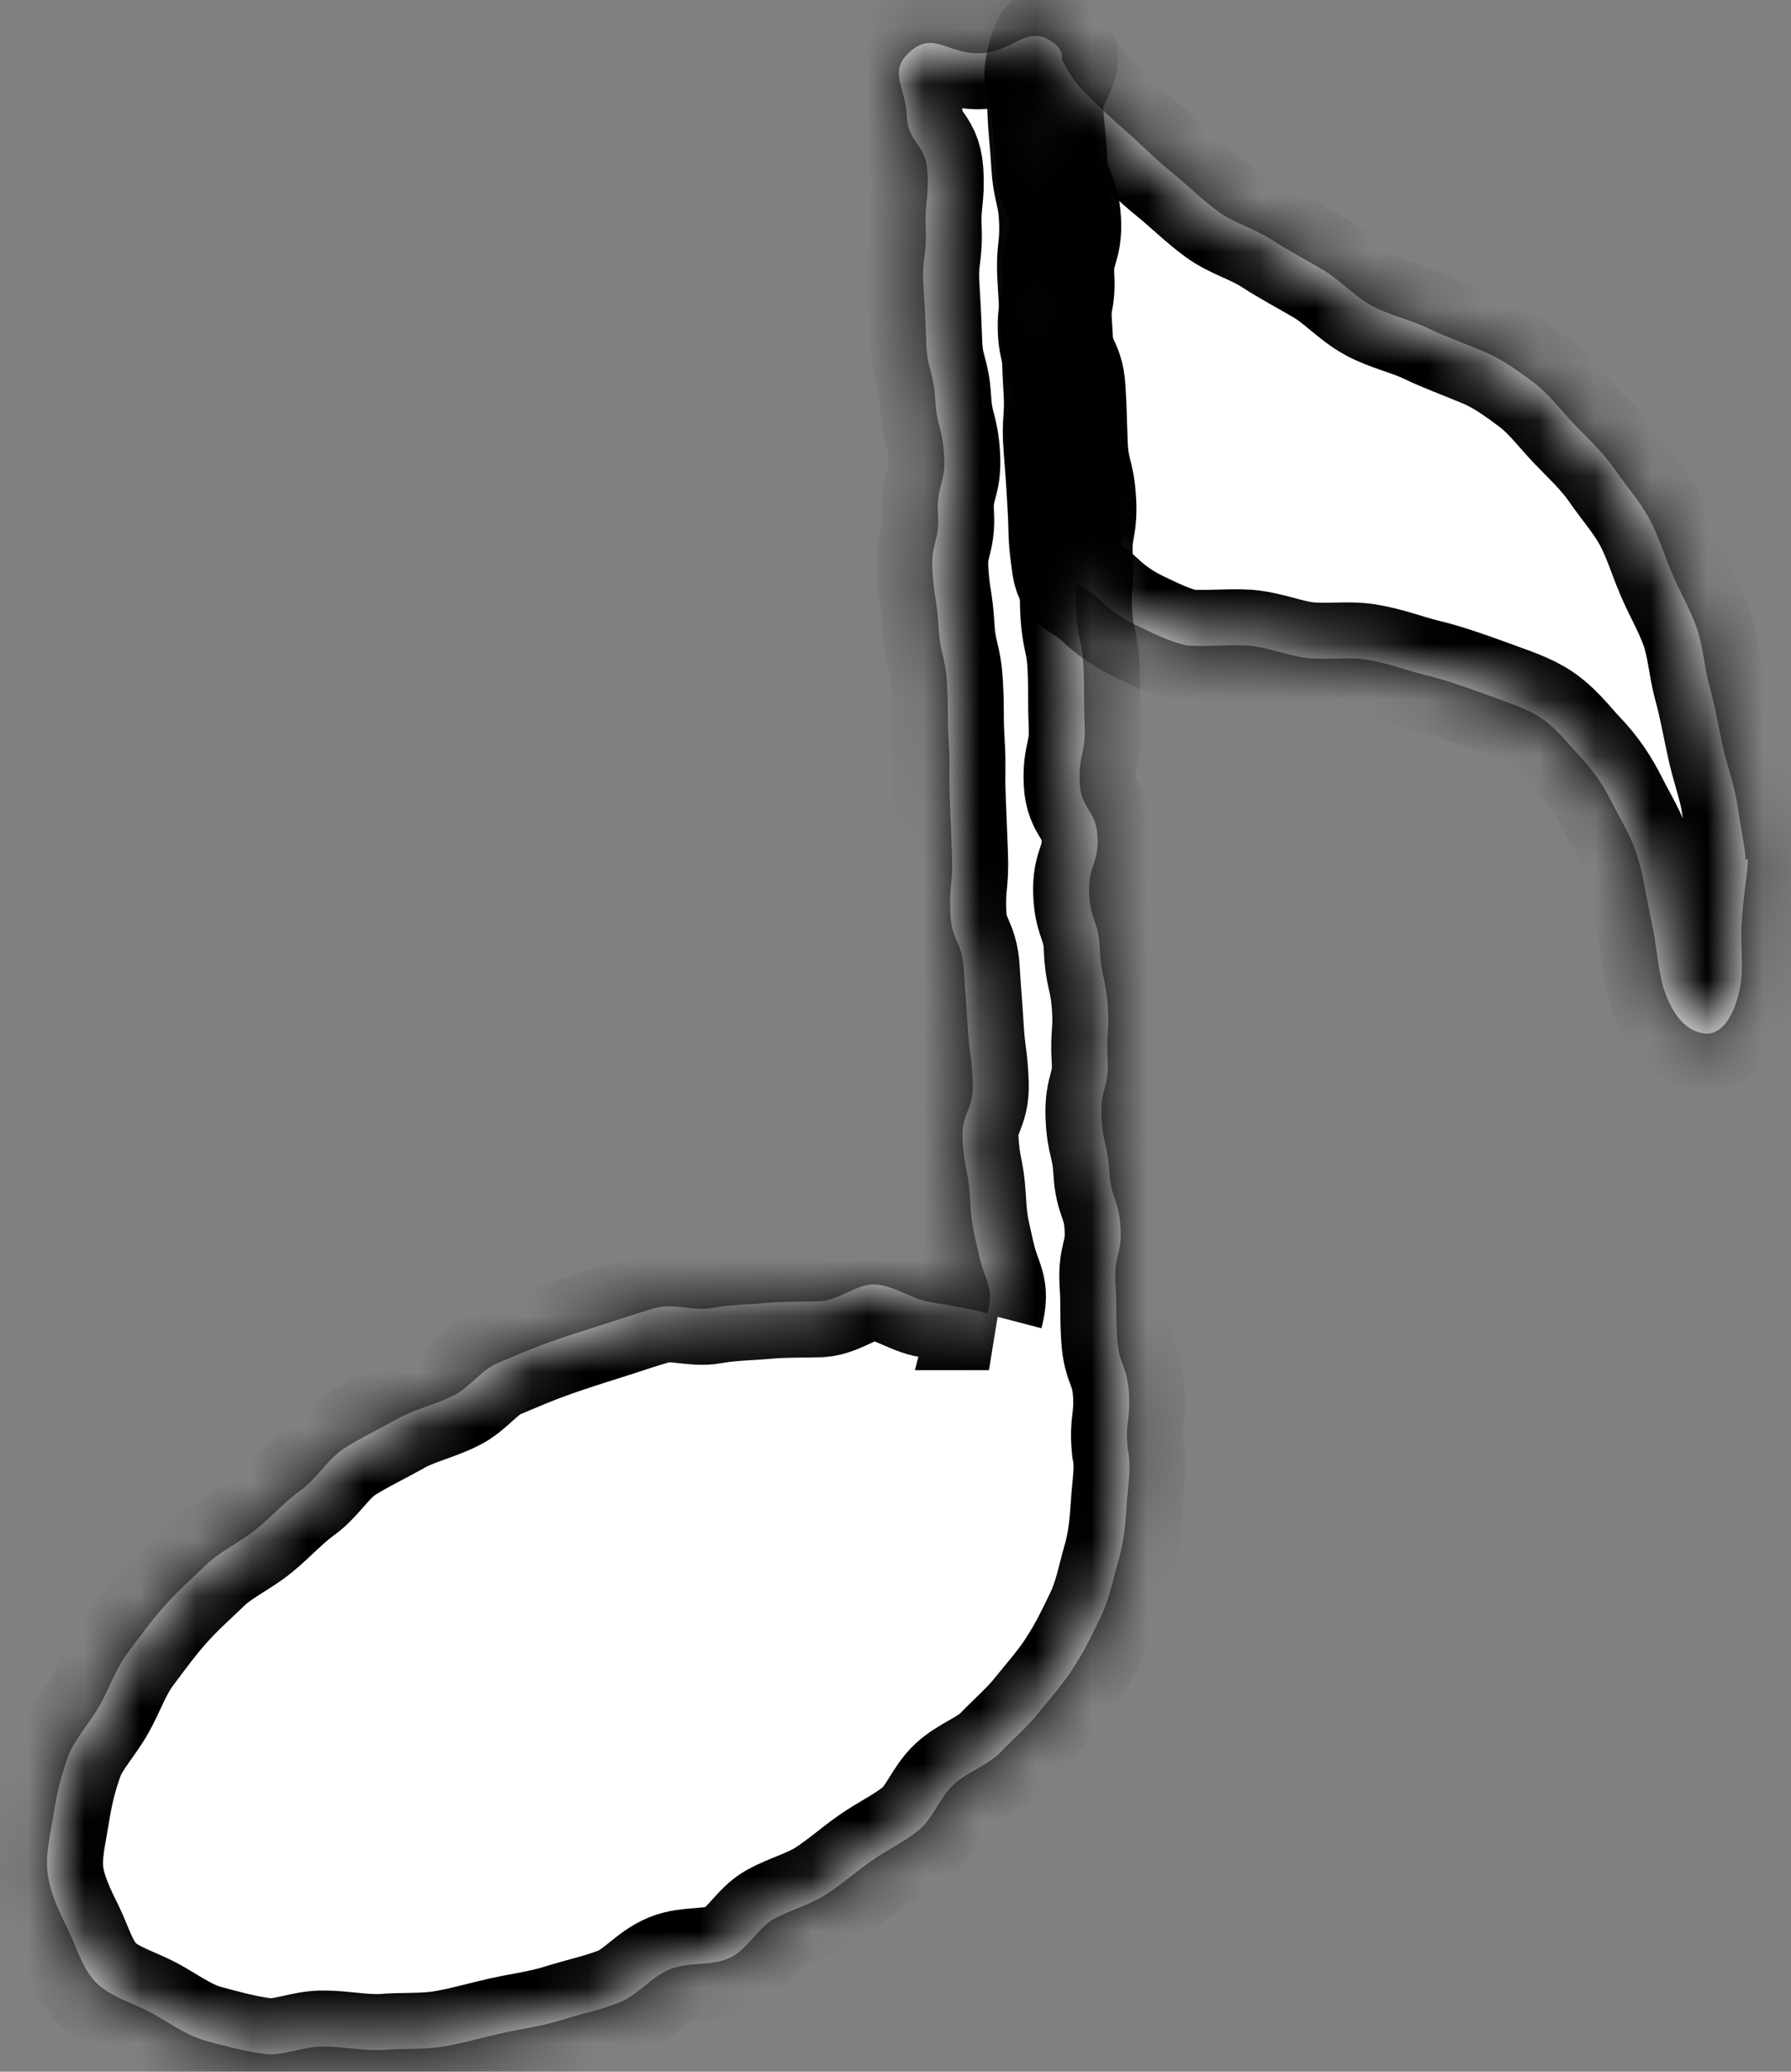 <svg width="32" height="37" viewBox="0 0 32 37" fill="none" xmlns="http://www.w3.org/2000/svg">
<rect x="0" y="0" width="32" height="37" fill="#808080" stroke="none"/>
<mask id="path-1-inside-1_1886_4150" fill="white">
<path d="M17.67 23.47C17.37 23.37 16.94 23.31 16.6 23.25C16.29 23.2 15.98 22.96 15.64 22.94C15.32 22.92 14.99 23.22 14.66 23.24C14.34 23.25 14.02 23.24 13.69 23.27C13.36 23.3 13.05 23.3 12.72 23.36C12.39 23.42 12.03 23.27 11.71 23.36C11.39 23.45 11.08 23.56 10.76 23.66C10.44 23.76 10.13 23.86 9.82 23.97C9.51 24.08 9.21 24.21 8.9 24.34C8.59 24.47 8.39 24.79 8.09 24.93C7.77 25.09 7.4 25.17 7.1 25.34C6.8 25.51 6.46 25.67 6.16 25.86C5.86 26.05 5.66 26.41 5.38 26.61C5.1 26.81 4.85 27.09 4.58 27.31C4.31 27.53 3.96 27.69 3.7 27.93C3.44 28.18 3.17 28.42 2.94 28.68C2.7 28.95 2.49 29.24 2.28 29.52C2.06 29.82 1.95 30.16 1.78 30.46C1.6 30.78 1.34 31.05 1.22 31.36C1.09 31.71 1.01 32.06 0.96 32.39C0.9 32.76 0.81 33.11 0.85 33.45C0.89 33.79 1.05 34.13 1.21 34.45C1.37 34.77 1.47 35.17 1.73 35.42C1.99 35.67 2.37 35.77 2.69 35.94C2.99 36.1 3.29 36.33 3.65 36.44C3.98 36.53 4.34 36.63 4.71 36.68C5.05 36.73 5.42 36.54 5.79 36.55C6.13 36.55 6.49 36.63 6.85 36.61C7.19 36.58 7.56 36.61 7.92 36.55C8.28 36.49 8.61 36.39 8.97 36.31C9.33 36.23 9.67 36.19 10.02 36.08C10.37 35.97 10.71 35.9 11.05 35.77C11.39 35.64 11.63 35.31 11.97 35.17C12.31 35.03 12.73 35.12 13.05 34.96C13.36 34.81 13.54 34.43 13.83 34.27C14.12 34.11 14.47 34.02 14.75 33.84C15.03 33.66 15.29 33.43 15.56 33.24C15.83 33.05 16.15 32.9 16.41 32.69C16.67 32.48 16.79 32.1 17.04 31.87C17.29 31.64 17.65 31.53 17.88 31.29C18.12 31.04 18.38 30.82 18.58 30.56C18.8 30.29 19.03 30.03 19.2 29.75C19.39 29.46 19.54 29.14 19.68 28.85C19.83 28.53 19.89 28.19 19.98 27.88C20.08 27.54 20.11 27.21 20.13 26.89C20.15 26.54 20.22 26.2 20.15 25.88C20.1 25.38 20.2 25.38 20.17 24.88C20.14 24.38 19.99 24.39 19.96 23.9C19.93 23.41 19.96 23.4 19.93 22.91C19.9 22.42 20.05 22.41 20.02 21.91C19.99 21.41 19.85 21.42 19.82 20.92C19.79 20.42 19.7 20.43 19.68 19.93C19.66 19.43 19.82 19.42 19.79 18.93C19.76 18.44 19.83 18.43 19.79 17.93C19.75 17.43 19.67 17.44 19.65 16.94C19.63 16.44 19.48 16.45 19.46 15.95C19.44 15.45 19.63 15.44 19.61 14.95C19.59 14.46 19.31 14.46 19.29 13.97C19.27 13.48 19.4 13.46 19.38 12.96C19.36 12.46 19.38 12.46 19.36 11.95C19.34 11.44 19.26 11.45 19.23 10.95C19.2 10.45 19.27 10.45 19.24 9.95C19.21 9.45 19.33 9.44 19.3 8.94C19.27 8.44 19.17 8.44 19.15 7.94C19.13 7.44 19.14 7.44 19.11 6.94C19.08 6.44 18.86 6.45 18.83 5.95C18.8 5.45 18.94 5.44 18.91 4.94C18.88 4.44 19.06 4.43 19.03 3.93C19 3.43 18.82 3.44 18.79 2.93C18.76 2.42 18.74 2.43 18.71 1.92C18.68 1.41 19.23 1.08 18.83 0.77C18.35 0.41 18.13 0.92 17.53 0.95C16.93 0.98 16.68 0.53 16.24 0.94C15.87 1.29 16.18 1.55 16.2 2.06C16.22 2.57 16.54 2.55 16.57 3.06C16.6 3.57 16.52 3.57 16.54 4.08C16.56 4.59 16.47 4.59 16.5 5.1C16.53 5.61 16.53 5.61 16.55 6.12C16.57 6.63 16.68 6.62 16.71 7.13C16.74 7.64 16.84 7.63 16.87 8.14C16.9 8.65 16.73 8.66 16.76 9.17C16.79 9.68 16.63 9.69 16.66 10.19C16.69 10.69 16.74 10.69 16.77 11.2C16.8 11.71 16.89 11.7 16.92 12.21C16.95 12.72 16.92 12.72 16.95 13.23C16.98 13.74 16.95 13.74 16.97 14.25C16.99 14.76 16.99 14.76 17.01 15.27C17.03 15.78 16.96 15.78 16.98 16.3C17 16.82 17.19 16.8 17.22 17.31C17.25 17.82 17.26 17.82 17.29 18.33C17.32 18.84 17.36 18.84 17.38 19.34C17.4 19.84 17.17 19.86 17.2 20.37C17.23 20.88 17.3 20.88 17.33 21.39C17.36 21.9 17.38 21.91 17.49 22.41C17.61 22.94 17.77 22.97 17.64 23.47H17.67Z"/>
<path d="M31.19 15.36C31.19 15.21 31.11 14.83 31.03 14.3C30.98 14 30.85 13.66 30.77 13.27C30.7 12.95 30.64 12.6 30.54 12.24C30.45 11.91 30.43 11.54 30.31 11.2C30.19 10.86 30.01 10.56 29.87 10.23C29.73 9.9 29.63 9.56 29.46 9.25C29.29 8.94 29.05 8.67 28.85 8.38C28.65 8.09 28.39 7.85 28.14 7.59C27.89 7.33 27.68 7.04 27.4 6.83C27.12 6.62 26.82 6.4 26.49 6.27C26.16 6.13 25.82 6.01 25.51 5.86C25.2 5.71 24.82 5.63 24.51 5.46C24.2 5.29 23.94 5 23.64 4.82C23.32 4.63 23.01 4.47 22.72 4.28C22.41 4.08 22.04 3.98 21.77 3.78C21.47 3.56 21.21 3.3 20.95 3.09C20.65 2.85 20.4 2.59 20.16 2.38C19.85 2.11 19.59 1.86 19.38 1.65C18.9 1.19 18.82 0.42 18.67 0.92C18.52 1.42 18.62 1.41 18.64 1.92C18.66 2.43 18.68 2.43 18.71 2.93C18.74 3.43 18.83 3.43 18.85 3.94C18.87 4.45 18.79 4.45 18.82 4.96C18.85 5.47 18.85 5.46 18.88 5.97C18.91 6.48 18.9 6.48 18.93 6.98C18.96 7.48 18.89 7.49 18.93 8C18.97 8.51 18.97 8.51 19 9.02C19.03 9.53 19 9.54 19.07 10.04C19.12 10.49 19.27 10.35 19.66 10.72C19.84 10.89 20.07 11.06 20.39 11.21C20.63 11.32 20.89 11.46 21.22 11.53C21.59 11.55 21.95 11.51 22.29 11.53C22.66 11.56 23.01 11.71 23.34 11.75C23.72 11.79 24.08 11.73 24.41 11.78C24.79 11.84 25.12 11.97 25.44 12.05C25.82 12.14 26.15 12.26 26.46 12.37C26.83 12.51 27.17 12.61 27.45 12.77C27.79 12.97 28 13.27 28.22 13.5C28.48 13.77 28.66 14.05 28.81 14.35C28.96 14.65 29.16 14.96 29.26 15.31C29.37 15.66 29.42 16.07 29.51 16.47C29.6 16.87 29.62 17.3 29.72 17.64C29.88 18.14 30.14 18.43 30.47 18.46C30.76 18.48 30.99 18.15 31.09 17.63C31.16 17.28 31.09 16.86 31.12 16.48C31.14 16.02 31.23 15.6 31.23 15.34L31.19 15.36Z"/>
</mask>
<path d="M17.67 23.47C17.37 23.37 16.94 23.31 16.6 23.25C16.29 23.2 15.98 22.96 15.64 22.94C15.32 22.92 14.99 23.22 14.66 23.24C14.34 23.25 14.02 23.24 13.69 23.27C13.36 23.3 13.05 23.3 12.72 23.36C12.39 23.42 12.03 23.27 11.71 23.36C11.39 23.45 11.08 23.56 10.76 23.66C10.44 23.76 10.13 23.86 9.82 23.97C9.51 24.08 9.21 24.21 8.9 24.34C8.59 24.47 8.39 24.79 8.09 24.93C7.77 25.09 7.4 25.17 7.1 25.34C6.8 25.51 6.46 25.67 6.16 25.86C5.86 26.05 5.66 26.41 5.38 26.61C5.1 26.81 4.85 27.09 4.58 27.31C4.31 27.53 3.96 27.69 3.7 27.93C3.44 28.18 3.17 28.42 2.94 28.68C2.7 28.95 2.49 29.24 2.28 29.52C2.06 29.82 1.95 30.16 1.78 30.46C1.6 30.78 1.34 31.05 1.22 31.36C1.09 31.71 1.01 32.06 0.96 32.39C0.9 32.76 0.81 33.11 0.85 33.45C0.89 33.79 1.05 34.13 1.21 34.45C1.37 34.77 1.47 35.17 1.73 35.42C1.99 35.67 2.37 35.77 2.69 35.94C2.99 36.1 3.29 36.33 3.65 36.44C3.98 36.53 4.34 36.63 4.71 36.68C5.05 36.73 5.42 36.54 5.79 36.55C6.13 36.55 6.49 36.63 6.85 36.61C7.19 36.58 7.56 36.61 7.92 36.55C8.28 36.49 8.61 36.39 8.97 36.31C9.33 36.23 9.67 36.19 10.02 36.08C10.37 35.97 10.71 35.9 11.05 35.77C11.39 35.64 11.63 35.31 11.97 35.17C12.31 35.03 12.73 35.12 13.05 34.96C13.36 34.81 13.54 34.43 13.83 34.27C14.12 34.11 14.47 34.02 14.75 33.84C15.03 33.66 15.29 33.43 15.56 33.24C15.83 33.05 16.15 32.9 16.41 32.69C16.67 32.48 16.79 32.1 17.04 31.87C17.29 31.64 17.65 31.53 17.88 31.29C18.12 31.04 18.38 30.82 18.58 30.56C18.8 30.29 19.03 30.03 19.2 29.75C19.39 29.46 19.54 29.14 19.68 28.85C19.83 28.53 19.89 28.19 19.98 27.88C20.08 27.54 20.11 27.21 20.13 26.89C20.15 26.54 20.22 26.2 20.15 25.88C20.1 25.38 20.2 25.38 20.17 24.88C20.14 24.38 19.99 24.39 19.96 23.9C19.93 23.41 19.96 23.4 19.93 22.91C19.9 22.42 20.05 22.41 20.02 21.91C19.99 21.41 19.85 21.42 19.82 20.92C19.79 20.42 19.7 20.43 19.68 19.93C19.66 19.43 19.82 19.42 19.79 18.93C19.76 18.44 19.83 18.43 19.79 17.93C19.75 17.43 19.67 17.44 19.65 16.94C19.63 16.44 19.48 16.45 19.46 15.95C19.44 15.45 19.63 15.44 19.61 14.95C19.59 14.46 19.31 14.46 19.29 13.97C19.27 13.48 19.4 13.46 19.38 12.96C19.36 12.46 19.38 12.46 19.36 11.95C19.34 11.44 19.26 11.45 19.23 10.95C19.2 10.45 19.27 10.45 19.24 9.95C19.21 9.45 19.33 9.44 19.3 8.94C19.27 8.44 19.17 8.44 19.15 7.94C19.13 7.44 19.14 7.44 19.11 6.94C19.08 6.44 18.86 6.45 18.83 5.95C18.8 5.45 18.94 5.44 18.91 4.94C18.88 4.44 19.06 4.43 19.03 3.93C19 3.43 18.82 3.44 18.79 2.93C18.76 2.42 18.74 2.43 18.71 1.92C18.68 1.41 19.23 1.08 18.83 0.77C18.35 0.41 18.13 0.92 17.53 0.95C16.93 0.98 16.68 0.53 16.24 0.94C15.87 1.29 16.18 1.55 16.2 2.06C16.22 2.57 16.54 2.55 16.57 3.06C16.6 3.57 16.52 3.57 16.54 4.08C16.56 4.59 16.47 4.59 16.5 5.1C16.53 5.61 16.53 5.61 16.55 6.12C16.57 6.63 16.68 6.62 16.71 7.13C16.74 7.64 16.84 7.63 16.87 8.14C16.9 8.65 16.73 8.66 16.76 9.17C16.79 9.68 16.63 9.69 16.66 10.19C16.69 10.69 16.74 10.69 16.77 11.2C16.8 11.71 16.89 11.7 16.92 12.21C16.95 12.72 16.92 12.72 16.95 13.23C16.98 13.74 16.95 13.74 16.97 14.25C16.99 14.76 16.99 14.76 17.01 15.27C17.03 15.78 16.96 15.78 16.98 16.3C17 16.82 17.19 16.8 17.22 17.31C17.25 17.82 17.26 17.82 17.29 18.33C17.32 18.84 17.36 18.84 17.38 19.34C17.4 19.84 17.17 19.86 17.2 20.37C17.23 20.88 17.3 20.88 17.33 21.39C17.36 21.9 17.38 21.91 17.49 22.41C17.61 22.94 17.77 22.97 17.64 23.47H17.67Z" fill="white"/>
<path d="M31.19 15.36C31.19 15.21 31.11 14.83 31.03 14.3C30.98 14 30.85 13.66 30.77 13.27C30.7 12.95 30.64 12.6 30.54 12.24C30.45 11.91 30.43 11.54 30.31 11.2C30.19 10.86 30.01 10.56 29.87 10.23C29.73 9.9 29.63 9.56 29.46 9.25C29.29 8.94 29.05 8.67 28.85 8.38C28.65 8.09 28.39 7.85 28.14 7.59C27.89 7.33 27.68 7.04 27.4 6.83C27.12 6.62 26.82 6.4 26.49 6.27C26.16 6.13 25.82 6.01 25.51 5.86C25.2 5.71 24.82 5.63 24.51 5.46C24.2 5.29 23.94 5 23.64 4.82C23.32 4.63 23.01 4.47 22.72 4.28C22.41 4.08 22.04 3.98 21.77 3.78C21.47 3.56 21.21 3.3 20.95 3.09C20.65 2.85 20.4 2.59 20.16 2.38C19.85 2.11 19.59 1.86 19.38 1.65C18.9 1.19 18.82 0.42 18.67 0.92C18.52 1.42 18.62 1.41 18.64 1.92C18.66 2.43 18.68 2.43 18.71 2.93C18.74 3.43 18.83 3.43 18.85 3.94C18.87 4.45 18.79 4.45 18.82 4.96C18.85 5.47 18.85 5.46 18.88 5.97C18.91 6.48 18.9 6.48 18.93 6.98C18.96 7.48 18.89 7.49 18.93 8C18.97 8.51 18.97 8.51 19 9.02C19.03 9.53 19 9.54 19.07 10.04C19.12 10.49 19.27 10.35 19.66 10.72C19.84 10.89 20.07 11.06 20.39 11.21C20.63 11.32 20.89 11.46 21.22 11.53C21.59 11.55 21.95 11.51 22.29 11.53C22.66 11.56 23.01 11.71 23.34 11.75C23.72 11.79 24.08 11.73 24.41 11.78C24.79 11.84 25.12 11.97 25.44 12.05C25.82 12.14 26.15 12.26 26.46 12.37C26.83 12.51 27.17 12.61 27.45 12.77C27.79 12.97 28 13.27 28.22 13.5C28.48 13.77 28.66 14.05 28.81 14.35C28.96 14.65 29.16 14.96 29.26 15.31C29.37 15.66 29.42 16.07 29.51 16.47C29.6 16.87 29.62 17.3 29.72 17.64C29.88 18.14 30.14 18.43 30.47 18.46C30.76 18.48 30.99 18.15 31.09 17.63C31.16 17.28 31.09 16.86 31.12 16.48C31.14 16.02 31.23 15.6 31.23 15.34L31.19 15.36Z" fill="white"/>
<path d="M17.67 23.47C17.37 23.37 16.94 23.31 16.6 23.25C16.29 23.2 15.98 22.96 15.64 22.94C15.32 22.92 14.99 23.22 14.66 23.24C14.34 23.25 14.02 23.24 13.69 23.27C13.36 23.3 13.05 23.3 12.72 23.36C12.39 23.42 12.03 23.27 11.71 23.36C11.39 23.45 11.08 23.56 10.76 23.66C10.44 23.76 10.13 23.86 9.82 23.97C9.51 24.08 9.21 24.21 8.9 24.34C8.59 24.47 8.39 24.79 8.09 24.93C7.77 25.09 7.4 25.17 7.1 25.34C6.8 25.51 6.46 25.67 6.16 25.86C5.86 26.05 5.66 26.41 5.38 26.61C5.1 26.81 4.85 27.09 4.58 27.31C4.31 27.53 3.96 27.69 3.7 27.93C3.44 28.18 3.17 28.42 2.94 28.68C2.7 28.95 2.49 29.24 2.28 29.52C2.06 29.82 1.95 30.16 1.78 30.46C1.6 30.78 1.34 31.05 1.22 31.36C1.09 31.71 1.01 32.06 0.96 32.39C0.9 32.76 0.81 33.11 0.85 33.45C0.89 33.79 1.05 34.13 1.21 34.45C1.37 34.77 1.47 35.17 1.73 35.42C1.99 35.67 2.37 35.77 2.69 35.94C2.99 36.1 3.29 36.33 3.65 36.44C3.98 36.53 4.34 36.63 4.71 36.68C5.05 36.73 5.42 36.54 5.79 36.55C6.13 36.55 6.49 36.63 6.85 36.61C7.19 36.58 7.56 36.61 7.92 36.55C8.28 36.49 8.61 36.39 8.97 36.31C9.33 36.23 9.67 36.19 10.02 36.08C10.37 35.97 10.71 35.9 11.05 35.77C11.39 35.64 11.63 35.31 11.97 35.17C12.31 35.03 12.73 35.12 13.05 34.96C13.36 34.81 13.54 34.43 13.83 34.27C14.12 34.11 14.47 34.02 14.75 33.84C15.03 33.66 15.29 33.43 15.56 33.24C15.83 33.05 16.15 32.9 16.41 32.69C16.67 32.48 16.79 32.1 17.04 31.87C17.29 31.64 17.65 31.53 17.88 31.29C18.12 31.04 18.38 30.82 18.58 30.56C18.8 30.29 19.03 30.03 19.2 29.75C19.39 29.46 19.54 29.14 19.68 28.85C19.83 28.53 19.89 28.19 19.98 27.88C20.08 27.54 20.11 27.21 20.13 26.89C20.15 26.54 20.22 26.2 20.15 25.88C20.1 25.38 20.2 25.38 20.17 24.88C20.14 24.38 19.99 24.39 19.96 23.9C19.93 23.41 19.96 23.4 19.93 22.91C19.9 22.42 20.05 22.41 20.02 21.91C19.99 21.41 19.85 21.42 19.82 20.92C19.79 20.42 19.7 20.43 19.68 19.93C19.66 19.43 19.82 19.42 19.79 18.93C19.76 18.44 19.83 18.43 19.79 17.93C19.75 17.43 19.67 17.44 19.65 16.94C19.63 16.44 19.48 16.45 19.46 15.95C19.44 15.45 19.63 15.44 19.61 14.95C19.59 14.46 19.31 14.46 19.29 13.97C19.27 13.48 19.4 13.46 19.38 12.96C19.36 12.46 19.38 12.46 19.36 11.95C19.34 11.44 19.26 11.45 19.23 10.95C19.2 10.45 19.27 10.45 19.24 9.95C19.21 9.45 19.33 9.44 19.3 8.94C19.27 8.44 19.17 8.44 19.15 7.94C19.13 7.44 19.14 7.44 19.11 6.94C19.08 6.44 18.86 6.45 18.83 5.95C18.8 5.45 18.94 5.44 18.91 4.94C18.88 4.44 19.06 4.43 19.03 3.93C19 3.43 18.82 3.44 18.79 2.93C18.76 2.42 18.74 2.43 18.71 1.92C18.68 1.41 19.23 1.08 18.83 0.77C18.35 0.41 18.13 0.92 17.53 0.95C16.93 0.98 16.68 0.53 16.24 0.94C15.87 1.29 16.18 1.55 16.2 2.06C16.22 2.57 16.54 2.55 16.57 3.06C16.6 3.57 16.52 3.57 16.54 4.08C16.56 4.59 16.47 4.59 16.5 5.1C16.53 5.61 16.53 5.61 16.55 6.12C16.57 6.63 16.68 6.62 16.71 7.13C16.74 7.64 16.84 7.63 16.87 8.14C16.9 8.65 16.73 8.66 16.76 9.17C16.79 9.68 16.63 9.69 16.66 10.19C16.69 10.69 16.74 10.69 16.77 11.2C16.8 11.71 16.89 11.7 16.92 12.21C16.95 12.72 16.92 12.72 16.95 13.23C16.98 13.74 16.95 13.74 16.97 14.25C16.99 14.76 16.99 14.76 17.01 15.27C17.03 15.78 16.96 15.78 16.98 16.3C17 16.82 17.19 16.8 17.22 17.31C17.25 17.82 17.26 17.82 17.29 18.33C17.32 18.84 17.36 18.84 17.38 19.34C17.4 19.84 17.17 19.86 17.2 20.37C17.23 20.88 17.3 20.88 17.33 21.39C17.36 21.9 17.38 21.91 17.49 22.41C17.61 22.94 17.77 22.97 17.64 23.47H17.67Z" stroke="black" stroke-width="2" mask="url(#path-1-inside-1_1886_4150)"/>
<path d="M31.19 15.36C31.19 15.21 31.11 14.83 31.03 14.3C30.98 14 30.85 13.66 30.77 13.27C30.7 12.95 30.64 12.6 30.54 12.24C30.45 11.91 30.43 11.54 30.31 11.2C30.19 10.86 30.01 10.56 29.87 10.23C29.73 9.9 29.63 9.56 29.46 9.25C29.29 8.94 29.05 8.67 28.85 8.38C28.65 8.09 28.39 7.85 28.14 7.59C27.89 7.33 27.68 7.04 27.4 6.83C27.12 6.62 26.82 6.4 26.49 6.27C26.16 6.13 25.82 6.01 25.51 5.86C25.2 5.71 24.82 5.63 24.51 5.46C24.2 5.29 23.94 5 23.64 4.82C23.32 4.63 23.01 4.47 22.72 4.28C22.41 4.08 22.04 3.98 21.77 3.78C21.47 3.56 21.21 3.3 20.95 3.09C20.65 2.85 20.4 2.59 20.16 2.38C19.85 2.11 19.59 1.86 19.38 1.65C18.9 1.19 18.82 0.42 18.67 0.92C18.52 1.42 18.62 1.41 18.64 1.92C18.66 2.43 18.68 2.43 18.71 2.93C18.74 3.43 18.83 3.43 18.85 3.94C18.87 4.45 18.79 4.45 18.82 4.96C18.85 5.47 18.85 5.46 18.88 5.97C18.91 6.48 18.9 6.48 18.93 6.98C18.96 7.48 18.89 7.49 18.93 8C18.97 8.51 18.97 8.51 19 9.02C19.03 9.53 19 9.54 19.07 10.04C19.12 10.49 19.27 10.35 19.66 10.72C19.84 10.89 20.07 11.06 20.39 11.21C20.63 11.32 20.89 11.46 21.22 11.53C21.59 11.55 21.95 11.51 22.29 11.53C22.66 11.56 23.01 11.71 23.34 11.75C23.72 11.79 24.08 11.73 24.41 11.78C24.79 11.84 25.12 11.97 25.44 12.05C25.82 12.14 26.15 12.26 26.46 12.37C26.83 12.51 27.17 12.61 27.45 12.77C27.79 12.97 28 13.27 28.22 13.5C28.48 13.77 28.66 14.05 28.81 14.35C28.96 14.65 29.16 14.96 29.26 15.31C29.37 15.66 29.42 16.07 29.51 16.47C29.6 16.87 29.62 17.3 29.72 17.64C29.88 18.14 30.14 18.43 30.47 18.46C30.76 18.48 30.99 18.15 31.09 17.63C31.16 17.28 31.09 16.86 31.12 16.48C31.14 16.02 31.23 15.6 31.23 15.34L31.19 15.36Z" stroke="black" stroke-width="2" mask="url(#path-1-inside-1_1886_4150)"/>
</svg>
